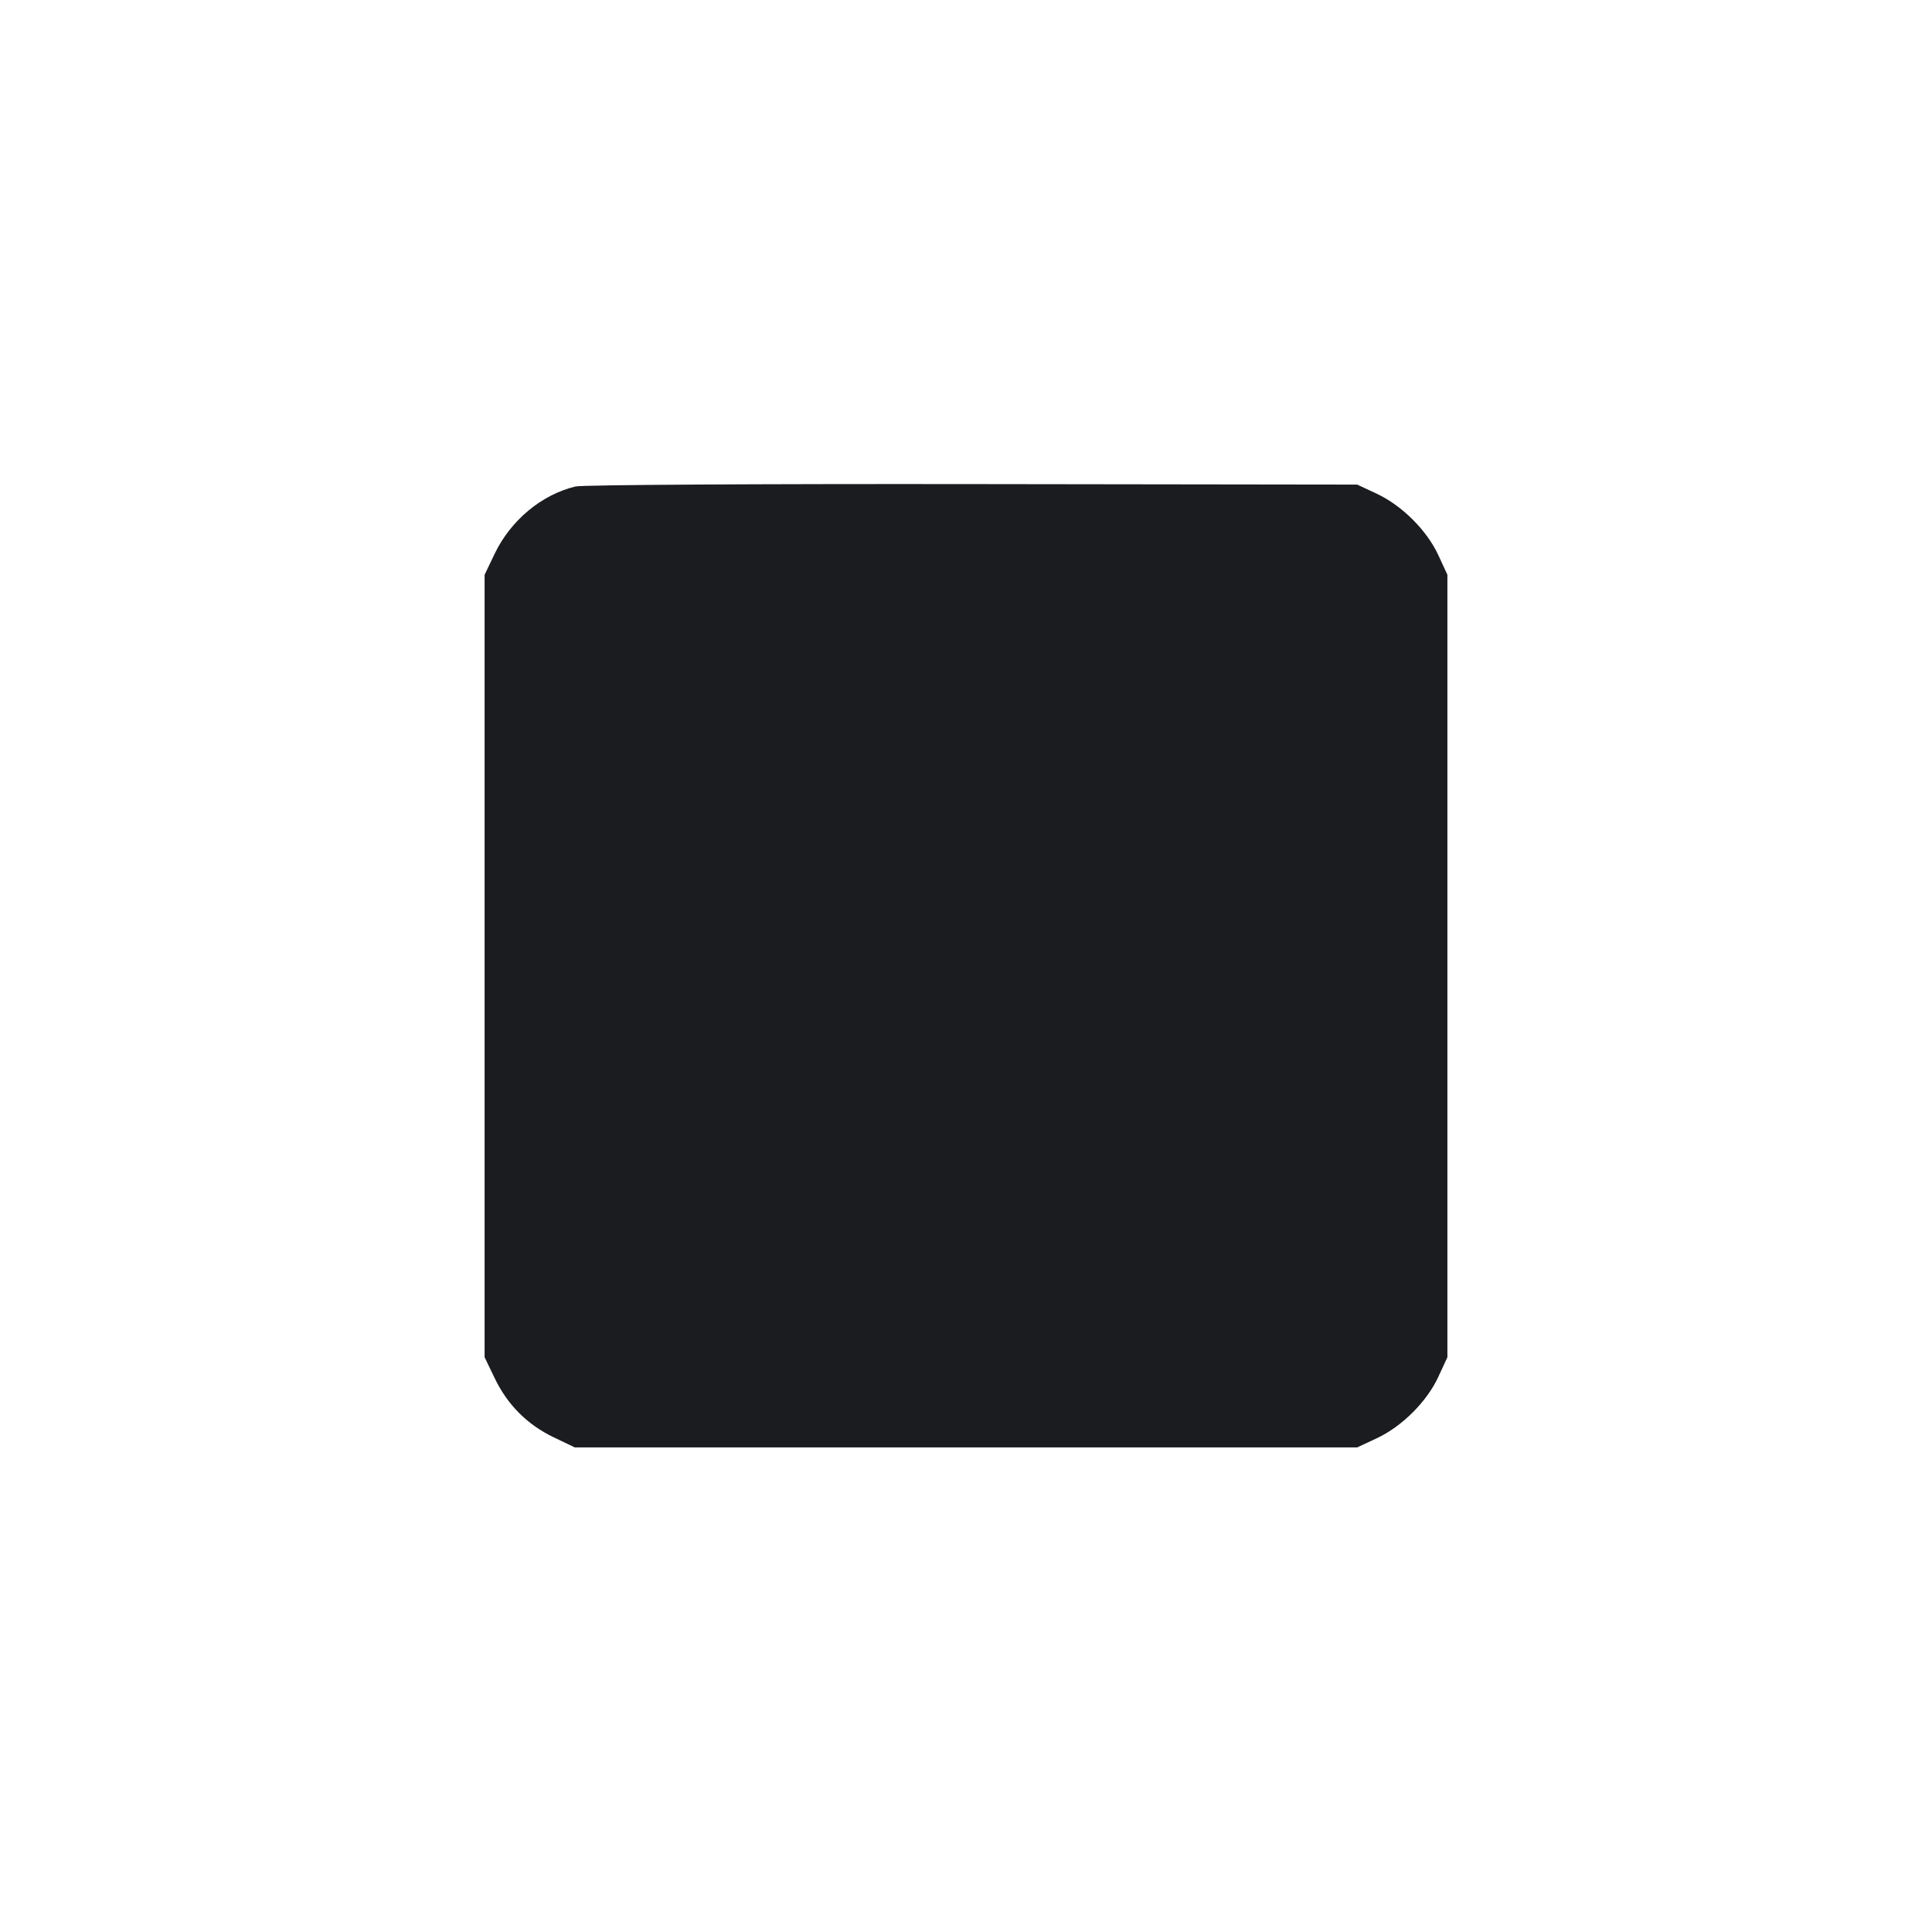 <svg width="64" height="64" viewBox="0 0 64 64" fill="none" xmlns="http://www.w3.org/2000/svg"><path d="M19.066 16.115 C 17.943 16.382,16.915 17.238,16.385 18.347 L 16.053 19.040 16.053 32.000 L 16.053 44.960 16.387 45.653 C 16.812 46.538,17.469 47.195,18.347 47.615 L 19.040 47.947 32.000 47.947 L 44.960 47.947 45.600 47.648 C 46.440 47.256,47.265 46.435,47.646 45.611 L 47.947 44.960 47.947 32.000 L 47.947 19.040 47.646 18.389 C 47.265 17.565,46.440 16.744,45.600 16.352 L 44.960 16.053 32.213 16.036 C 25.017 16.027,19.292 16.061,19.066 16.115 " fill="#1A1C1F" stroke="none" fill-rule="evenodd"></path></svg>